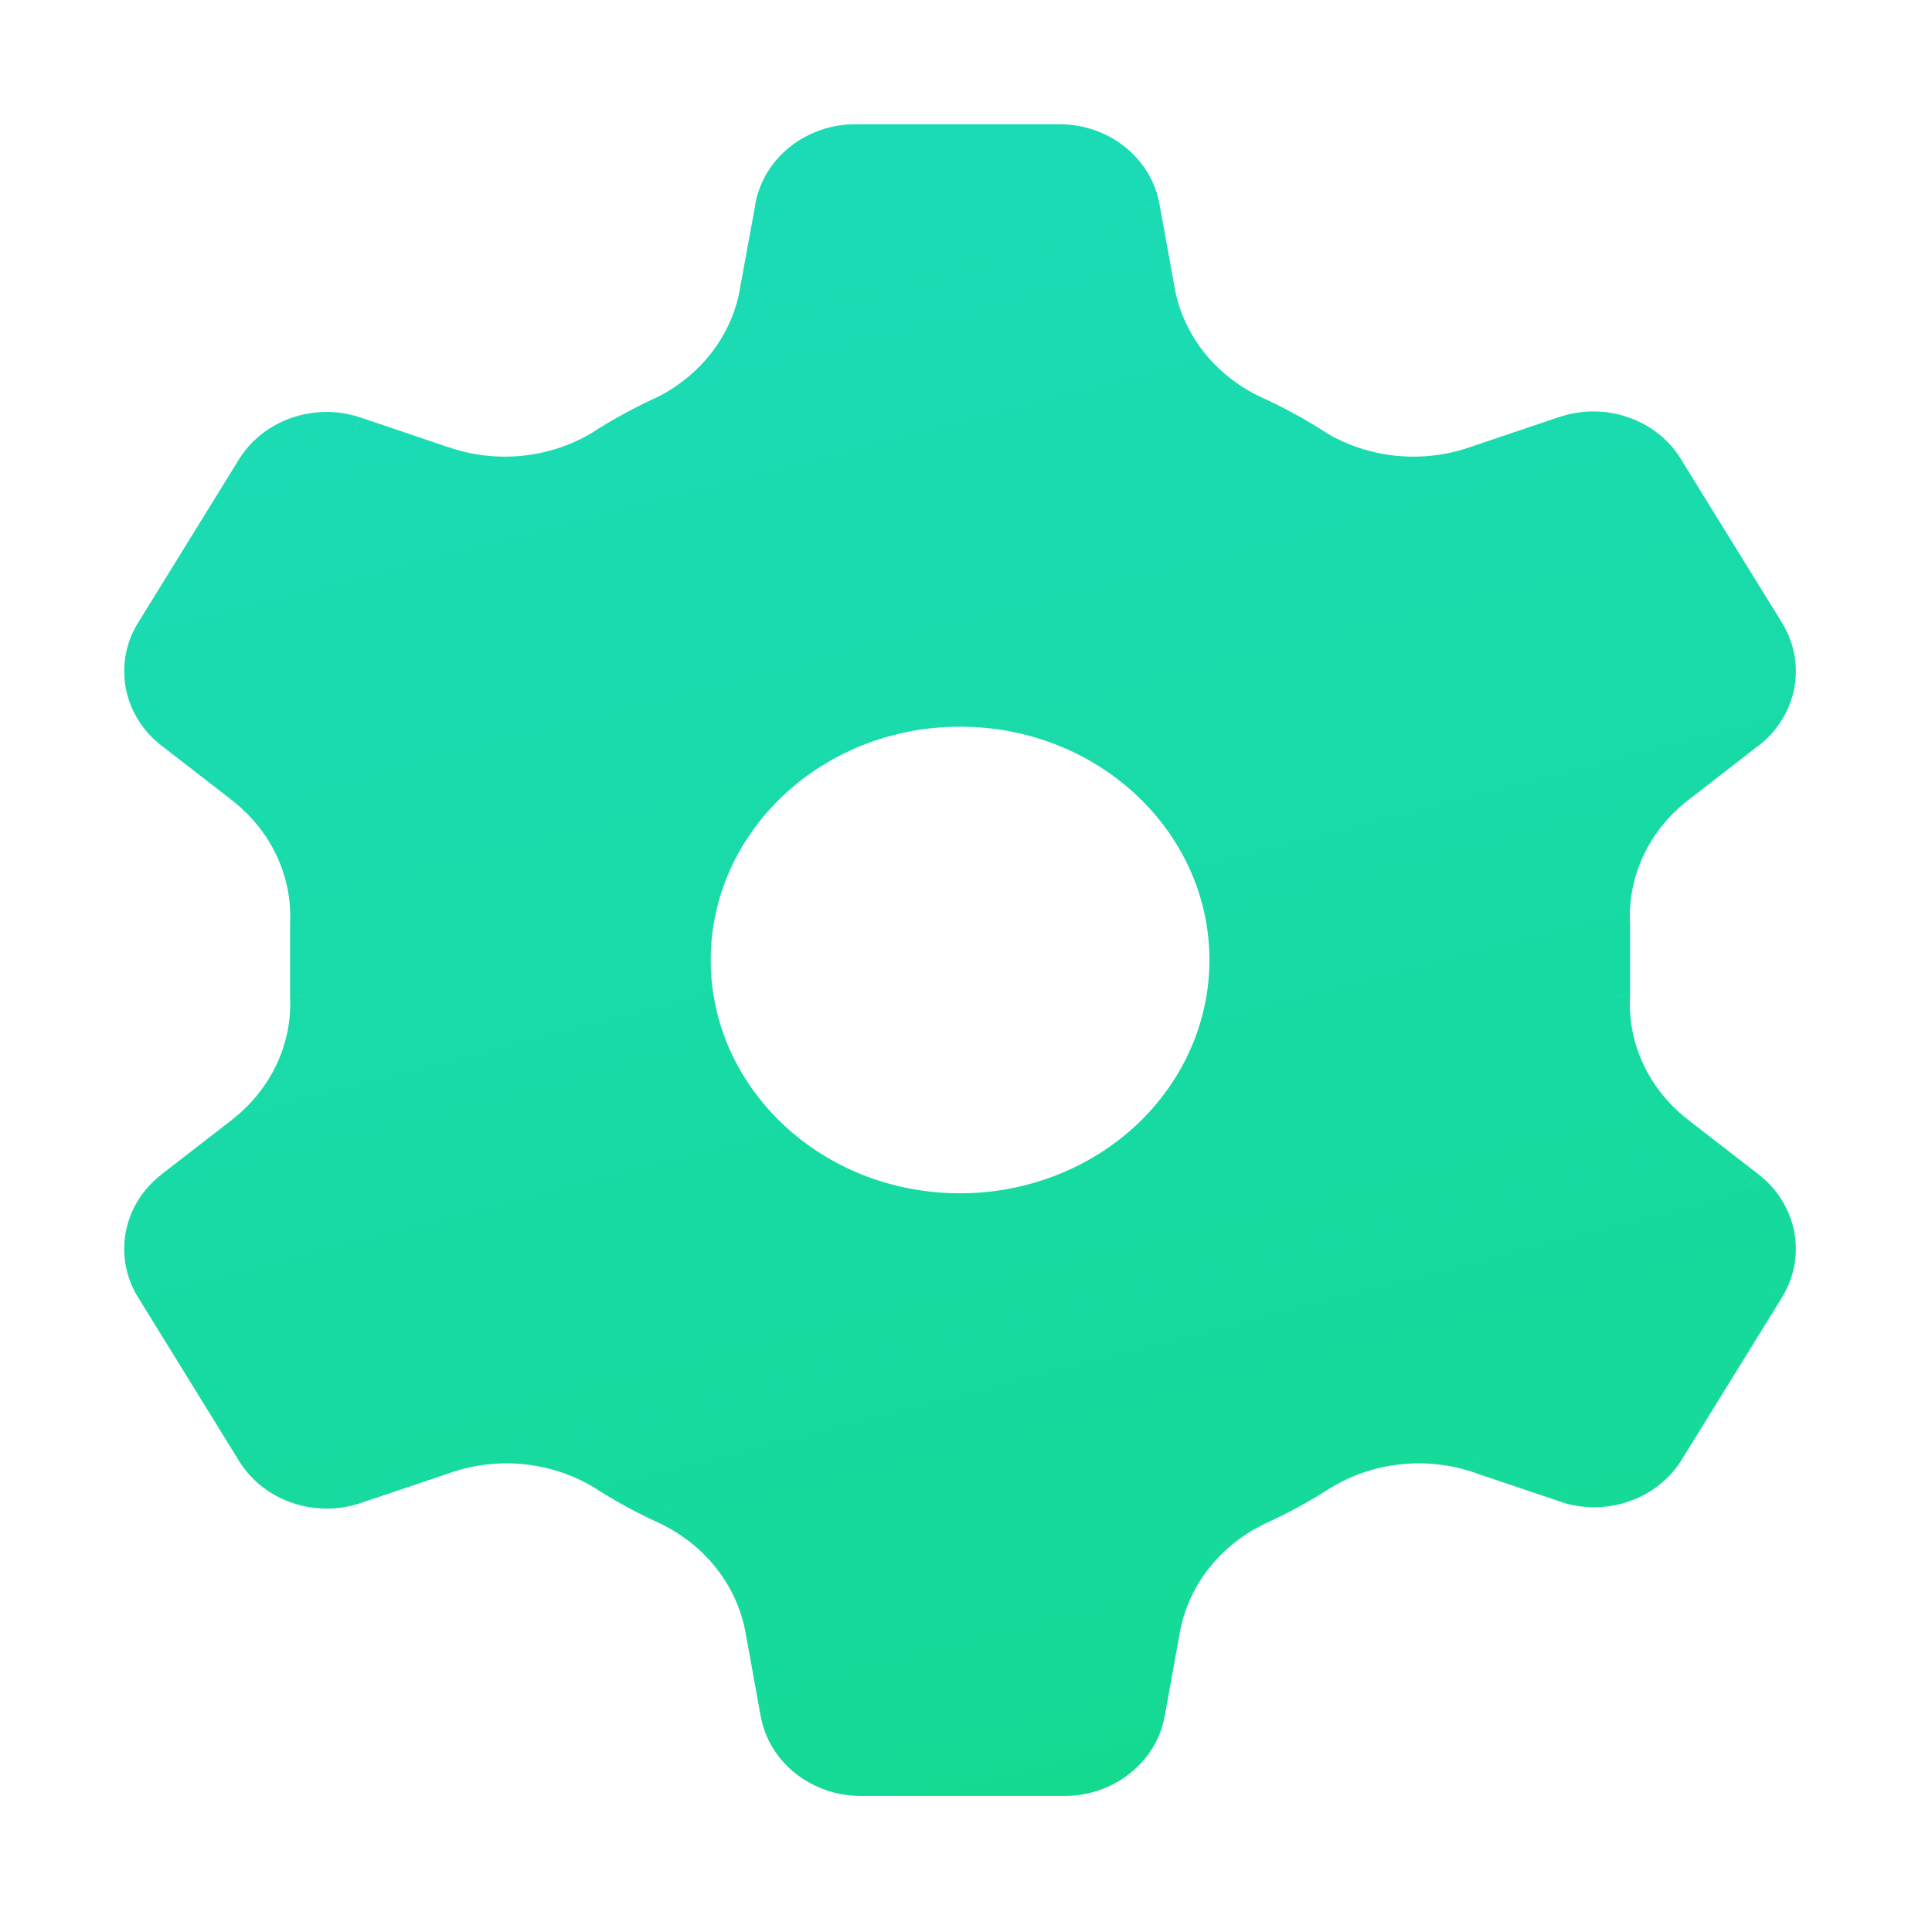 <svg width="14" height="14" viewBox="0 0 14 14" fill="none" xmlns="http://www.w3.org/2000/svg">
<path fill-rule="evenodd" clip-rule="evenodd" d="M12.17 8.192L12.678 8.586C12.919 8.77 12.984 9.091 12.831 9.344L12.093 10.538C11.941 10.77 11.64 10.876 11.362 10.795L10.727 10.58C10.351 10.448 9.932 10.49 9.595 10.693C9.446 10.79 9.288 10.876 9.125 10.95C8.767 11.122 8.517 11.443 8.451 11.815L8.343 12.412C8.292 12.704 8.022 12.917 7.707 12.914H6.245C5.93 12.917 5.659 12.704 5.609 12.412L5.501 11.815C5.435 11.443 5.185 11.122 4.827 10.95C4.663 10.876 4.506 10.79 4.357 10.693C4.02 10.49 3.6 10.448 3.225 10.58L2.589 10.795C2.301 10.895 1.976 10.787 1.82 10.538L1.083 9.344C0.93 9.091 0.994 8.77 1.235 8.586L1.744 8.192C2.052 7.952 2.222 7.589 2.202 7.213V6.957V6.7C2.222 6.324 2.052 5.962 1.744 5.721L1.235 5.327C0.994 5.144 0.93 4.823 1.083 4.569L1.82 3.376C1.975 3.132 2.292 3.025 2.577 3.119L3.212 3.334C3.588 3.465 4.007 3.423 4.344 3.22C4.493 3.123 4.651 3.038 4.814 2.964C5.162 2.786 5.402 2.466 5.463 2.098L5.571 1.501C5.621 1.21 5.892 0.996 6.207 1H7.669C7.984 0.996 8.254 1.21 8.304 1.501L8.413 2.098C8.479 2.471 8.729 2.792 9.086 2.964C9.25 3.038 9.407 3.123 9.557 3.22C9.894 3.423 10.313 3.465 10.688 3.334L11.324 3.119C11.613 3.018 11.937 3.126 12.093 3.376L12.831 4.569C12.984 4.823 12.919 5.144 12.678 5.327L12.17 5.721C11.861 5.962 11.692 6.324 11.712 6.7V6.957V7.213C11.692 7.589 11.861 7.952 12.17 8.192ZM5.05 6.957C5.05 7.946 5.903 8.747 6.957 8.747C7.463 8.747 7.948 8.559 8.305 8.223C8.663 7.887 8.864 7.432 8.864 6.957C8.864 5.968 8.01 5.166 6.957 5.166C5.903 5.166 5.05 5.968 5.05 6.957Z" fill="url(#paint0_linear)"/>
<path d="M12.678 8.586L12.617 8.665L12.618 8.666L12.678 8.586ZM12.17 8.192L12.108 8.271L12.108 8.271L12.17 8.192ZM12.831 9.344L12.916 9.397L12.916 9.396L12.831 9.344ZM12.093 10.538L12.177 10.593L12.178 10.591L12.093 10.538ZM11.362 10.795L11.33 10.889L11.334 10.891L11.362 10.795ZM10.727 10.58L10.693 10.674L10.694 10.675L10.727 10.58ZM9.595 10.693L9.543 10.607L9.541 10.609L9.595 10.693ZM9.125 10.95L9.083 10.859L9.081 10.86L9.125 10.95ZM8.451 11.815L8.549 11.833L8.549 11.833L8.451 11.815ZM8.343 12.412L8.244 12.394L8.244 12.395L8.343 12.412ZM7.707 12.914L7.708 12.813H7.707V12.914ZM6.245 12.914V12.813L6.244 12.813L6.245 12.914ZM5.609 12.412L5.708 12.395L5.707 12.394L5.609 12.412ZM5.501 11.815L5.403 11.833L5.403 11.833L5.501 11.815ZM4.827 10.95L4.871 10.86L4.868 10.859L4.827 10.95ZM4.357 10.693L4.411 10.609L4.408 10.607L4.357 10.693ZM3.225 10.58L3.257 10.675L3.258 10.674L3.225 10.58ZM2.589 10.795L2.557 10.7L2.556 10.7L2.589 10.795ZM1.82 10.538L1.735 10.591L1.735 10.591L1.82 10.538ZM1.083 9.344L0.997 9.396L0.998 9.397L1.083 9.344ZM1.235 8.586L1.296 8.666L1.297 8.665L1.235 8.586ZM1.744 8.192L1.805 8.271L1.805 8.271L1.744 8.192ZM2.202 7.213H2.101L2.102 7.219L2.202 7.213ZM2.202 6.7L2.102 6.695V6.7H2.202ZM1.744 5.721L1.805 5.642L1.805 5.642L1.744 5.721ZM1.235 5.327L1.297 5.248L1.296 5.248L1.235 5.327ZM1.083 4.569L0.998 4.517L0.997 4.518L1.083 4.569ZM1.82 3.376L1.736 3.322L1.735 3.323L1.82 3.376ZM2.577 3.119L2.609 3.024L2.608 3.024L2.577 3.119ZM3.212 3.334L3.246 3.239L3.244 3.239L3.212 3.334ZM4.344 3.22L4.396 3.306L4.398 3.304L4.344 3.22ZM4.814 2.964L4.856 3.055L4.86 3.053L4.814 2.964ZM5.463 2.098L5.364 2.08L5.364 2.082L5.463 2.098ZM5.571 1.501L5.669 1.519L5.669 1.518L5.571 1.501ZM6.207 1L6.205 1.1H6.207V1ZM7.669 1V1.1L7.67 1.1L7.669 1ZM8.304 1.501L8.206 1.518L8.206 1.519L8.304 1.501ZM8.413 2.098L8.511 2.081L8.511 2.08L8.413 2.098ZM9.086 2.964L9.043 3.054L9.045 3.055L9.086 2.964ZM9.557 3.22L9.502 3.304L9.505 3.306L9.557 3.22ZM10.688 3.334L10.656 3.239L10.655 3.239L10.688 3.334ZM11.324 3.119L11.356 3.214L11.357 3.213L11.324 3.119ZM12.093 3.376L12.178 3.323L12.178 3.322L12.093 3.376ZM12.831 4.569L12.916 4.518L12.916 4.517L12.831 4.569ZM12.678 5.327L12.618 5.248L12.617 5.248L12.678 5.327ZM12.17 5.721L12.108 5.642L12.108 5.642L12.17 5.721ZM11.712 6.7H11.812L11.812 6.695L11.712 6.7ZM11.712 7.213L11.812 7.219V7.213H11.712ZM8.305 8.223L8.237 8.15V8.15L8.305 8.223ZM12.739 8.507L12.231 8.113L12.108 8.271L12.617 8.665L12.739 8.507ZM12.916 9.396C13.097 9.097 13.019 8.72 12.739 8.507L12.618 8.666C12.82 8.82 12.871 9.084 12.745 9.293L12.916 9.396ZM12.178 10.591L12.916 9.397L12.746 9.292L12.008 10.485L12.178 10.591ZM11.334 10.891C11.652 10.984 11.999 10.864 12.177 10.593L12.01 10.483C11.883 10.677 11.628 10.768 11.39 10.699L11.334 10.891ZM10.694 10.675L11.33 10.889L11.394 10.7L10.759 10.485L10.694 10.675ZM9.647 10.779C9.958 10.591 10.346 10.552 10.693 10.674L10.76 10.485C10.357 10.344 9.906 10.389 9.543 10.607L9.647 10.779ZM9.166 11.041C9.334 10.965 9.496 10.877 9.649 10.777L9.541 10.609C9.395 10.703 9.243 10.787 9.083 10.859L9.166 11.041ZM8.549 11.833C8.609 11.494 8.837 11.199 9.168 11.04L9.081 10.86C8.696 11.045 8.424 11.392 8.352 11.798L8.549 11.833ZM8.441 12.43L8.549 11.833L8.352 11.797L8.244 12.394L8.441 12.43ZM7.706 13.014C8.065 13.018 8.382 12.774 8.441 12.429L8.244 12.395C8.203 12.634 7.979 12.817 7.708 12.813L7.706 13.014ZM6.245 13.014H7.707V12.813H6.245V13.014ZM5.511 12.429C5.57 12.774 5.887 13.018 6.246 13.014L6.244 12.813C5.973 12.817 5.749 12.634 5.708 12.395L5.511 12.429ZM5.403 11.833L5.511 12.43L5.707 12.394L5.599 11.797L5.403 11.833ZM4.784 11.04C5.114 11.199 5.342 11.494 5.403 11.833L5.599 11.798C5.527 11.392 5.255 11.045 4.871 10.86L4.784 11.04ZM4.302 10.777C4.456 10.877 4.618 10.965 4.786 11.041L4.868 10.859C4.709 10.787 4.556 10.703 4.411 10.609L4.302 10.777ZM3.258 10.674C3.606 10.552 3.994 10.591 4.305 10.779L4.408 10.607C4.045 10.389 3.595 10.344 3.192 10.485L3.258 10.674ZM2.621 10.889L3.257 10.675L3.193 10.485L2.557 10.7L2.621 10.889ZM1.735 10.591C1.918 10.882 2.292 11.004 2.622 10.889L2.556 10.7C2.309 10.786 2.035 10.692 1.905 10.485L1.735 10.591ZM0.998 9.397L1.735 10.591L1.905 10.485L1.168 9.292L0.998 9.397ZM1.175 8.507C0.894 8.72 0.817 9.097 0.997 9.396L1.168 9.293C1.042 9.084 1.094 8.82 1.296 8.666L1.175 8.507ZM1.683 8.113L1.174 8.507L1.297 8.665L1.805 8.271L1.683 8.113ZM2.102 7.219C2.12 7.56 1.966 7.892 1.682 8.113L1.805 8.271C2.138 8.012 2.324 7.618 2.301 7.208L2.102 7.219ZM2.102 6.957V7.213H2.302V6.957H2.102ZM2.102 6.7V6.957H2.302V6.7H2.102ZM1.682 5.8C1.966 6.021 2.12 6.353 2.102 6.695L2.301 6.705C2.324 6.296 2.138 5.902 1.805 5.642L1.682 5.8ZM1.174 5.406L1.683 5.8L1.805 5.642L1.297 5.248L1.174 5.406ZM0.997 4.518C0.817 4.817 0.894 5.193 1.175 5.407L1.296 5.248C1.094 5.094 1.042 4.829 1.168 4.621L0.997 4.518ZM1.735 3.323L0.998 4.517L1.168 4.622L1.905 3.428L1.735 3.323ZM2.608 3.024C2.282 2.916 1.917 3.038 1.736 3.322L1.905 3.429C2.034 3.227 2.301 3.133 2.545 3.214L2.608 3.024ZM3.244 3.239L2.609 3.024L2.545 3.214L3.18 3.429L3.244 3.239ZM4.292 3.135C3.981 3.322 3.593 3.361 3.246 3.239L3.179 3.428C3.582 3.57 4.033 3.525 4.396 3.306L4.292 3.135ZM4.773 2.873C4.605 2.949 4.443 3.037 4.29 3.136L4.398 3.304C4.544 3.21 4.696 3.127 4.856 3.055L4.773 2.873ZM5.364 2.082C5.309 2.417 5.09 2.71 4.769 2.875L4.86 3.053C5.235 2.861 5.495 2.515 5.561 2.115L5.364 2.082ZM5.473 1.484L5.364 2.08L5.561 2.116L5.669 1.519L5.473 1.484ZM6.208 0.9C5.848 0.896 5.532 1.14 5.472 1.484L5.669 1.518C5.711 1.279 5.935 1.097 6.205 1.1L6.208 0.9ZM7.669 0.9H6.207V1.1H7.669V0.9ZM8.403 1.484C8.344 1.14 8.027 0.896 7.668 0.9L7.67 1.1C7.94 1.097 8.165 1.279 8.206 1.518L8.403 1.484ZM8.511 2.08L8.403 1.484L8.206 1.519L8.314 2.116L8.511 2.08ZM9.13 2.874C8.799 2.715 8.571 2.42 8.511 2.081L8.314 2.116C8.386 2.522 8.658 2.868 9.043 3.054L9.13 2.874ZM9.611 3.136C9.458 3.037 9.296 2.949 9.128 2.873L9.045 3.055C9.204 3.127 9.357 3.21 9.502 3.304L9.611 3.136ZM10.655 3.239C10.308 3.361 9.92 3.322 9.608 3.135L9.505 3.306C9.868 3.525 10.319 3.57 10.722 3.428L10.655 3.239ZM11.292 3.024L10.656 3.239L10.72 3.429L11.356 3.214L11.292 3.024ZM12.178 3.322C11.996 3.031 11.621 2.909 11.291 3.025L11.357 3.213C11.604 3.127 11.879 3.221 12.009 3.429L12.178 3.322ZM12.916 4.517L12.178 3.323L12.008 3.428L12.746 4.622L12.916 4.517ZM12.739 5.407C13.019 5.193 13.097 4.817 12.916 4.518L12.745 4.621C12.871 4.829 12.82 5.094 12.618 5.248L12.739 5.407ZM12.231 5.8L12.739 5.406L12.617 5.248L12.108 5.642L12.231 5.8ZM11.812 6.695C11.793 6.353 11.947 6.021 12.231 5.8L12.108 5.642C11.775 5.902 11.59 6.296 11.612 6.705L11.812 6.695ZM11.812 6.957V6.7H11.612V6.957H11.812ZM11.812 7.213V6.957H11.612V7.213H11.812ZM12.231 8.113C11.947 7.892 11.793 7.56 11.812 7.219L11.612 7.208C11.59 7.618 11.775 8.012 12.108 8.271L12.231 8.113ZM6.957 8.647C5.953 8.647 5.15 7.885 5.15 6.957H4.95C4.95 8.007 5.854 8.847 6.957 8.847V8.647ZM8.237 8.15C7.898 8.468 7.438 8.647 6.957 8.647V8.847C7.487 8.847 7.997 8.65 8.374 8.296L8.237 8.15ZM8.764 6.957C8.764 7.403 8.575 7.832 8.237 8.15L8.374 8.296C8.751 7.942 8.964 7.46 8.964 6.957H8.764ZM6.957 5.266C7.961 5.266 8.764 6.029 8.764 6.957H8.964C8.964 5.907 8.059 5.066 6.957 5.066V5.266ZM5.15 6.957C5.15 6.029 5.953 5.266 6.957 5.266V5.066C5.854 5.066 4.95 5.907 4.95 6.957H5.15Z" fill="url(#paint1_linear)"/>
<defs>
<linearGradient id="paint0_linear" x1="-1.282" y1="3.132" x2="2.982" y2="19.609" gradientUnits="userSpaceOnUse">
<stop stop-color="#1BDBB6"/>
<stop offset="0.654" stop-color="#15DA97"/>
<stop offset="0.829" stop-color="#0ED973"/>
<stop offset="1" stop-color="#00D727"/>
</linearGradient>
<linearGradient id="paint1_linear" x1="-1.282" y1="3.132" x2="2.982" y2="19.609" gradientUnits="userSpaceOnUse">
<stop stop-color="#1BDBB6"/>
<stop offset="0.654" stop-color="#15DA97"/>
<stop offset="0.829" stop-color="#0ED973"/>
<stop offset="1" stop-color="#00D727"/>
</linearGradient>
</defs>
</svg>
